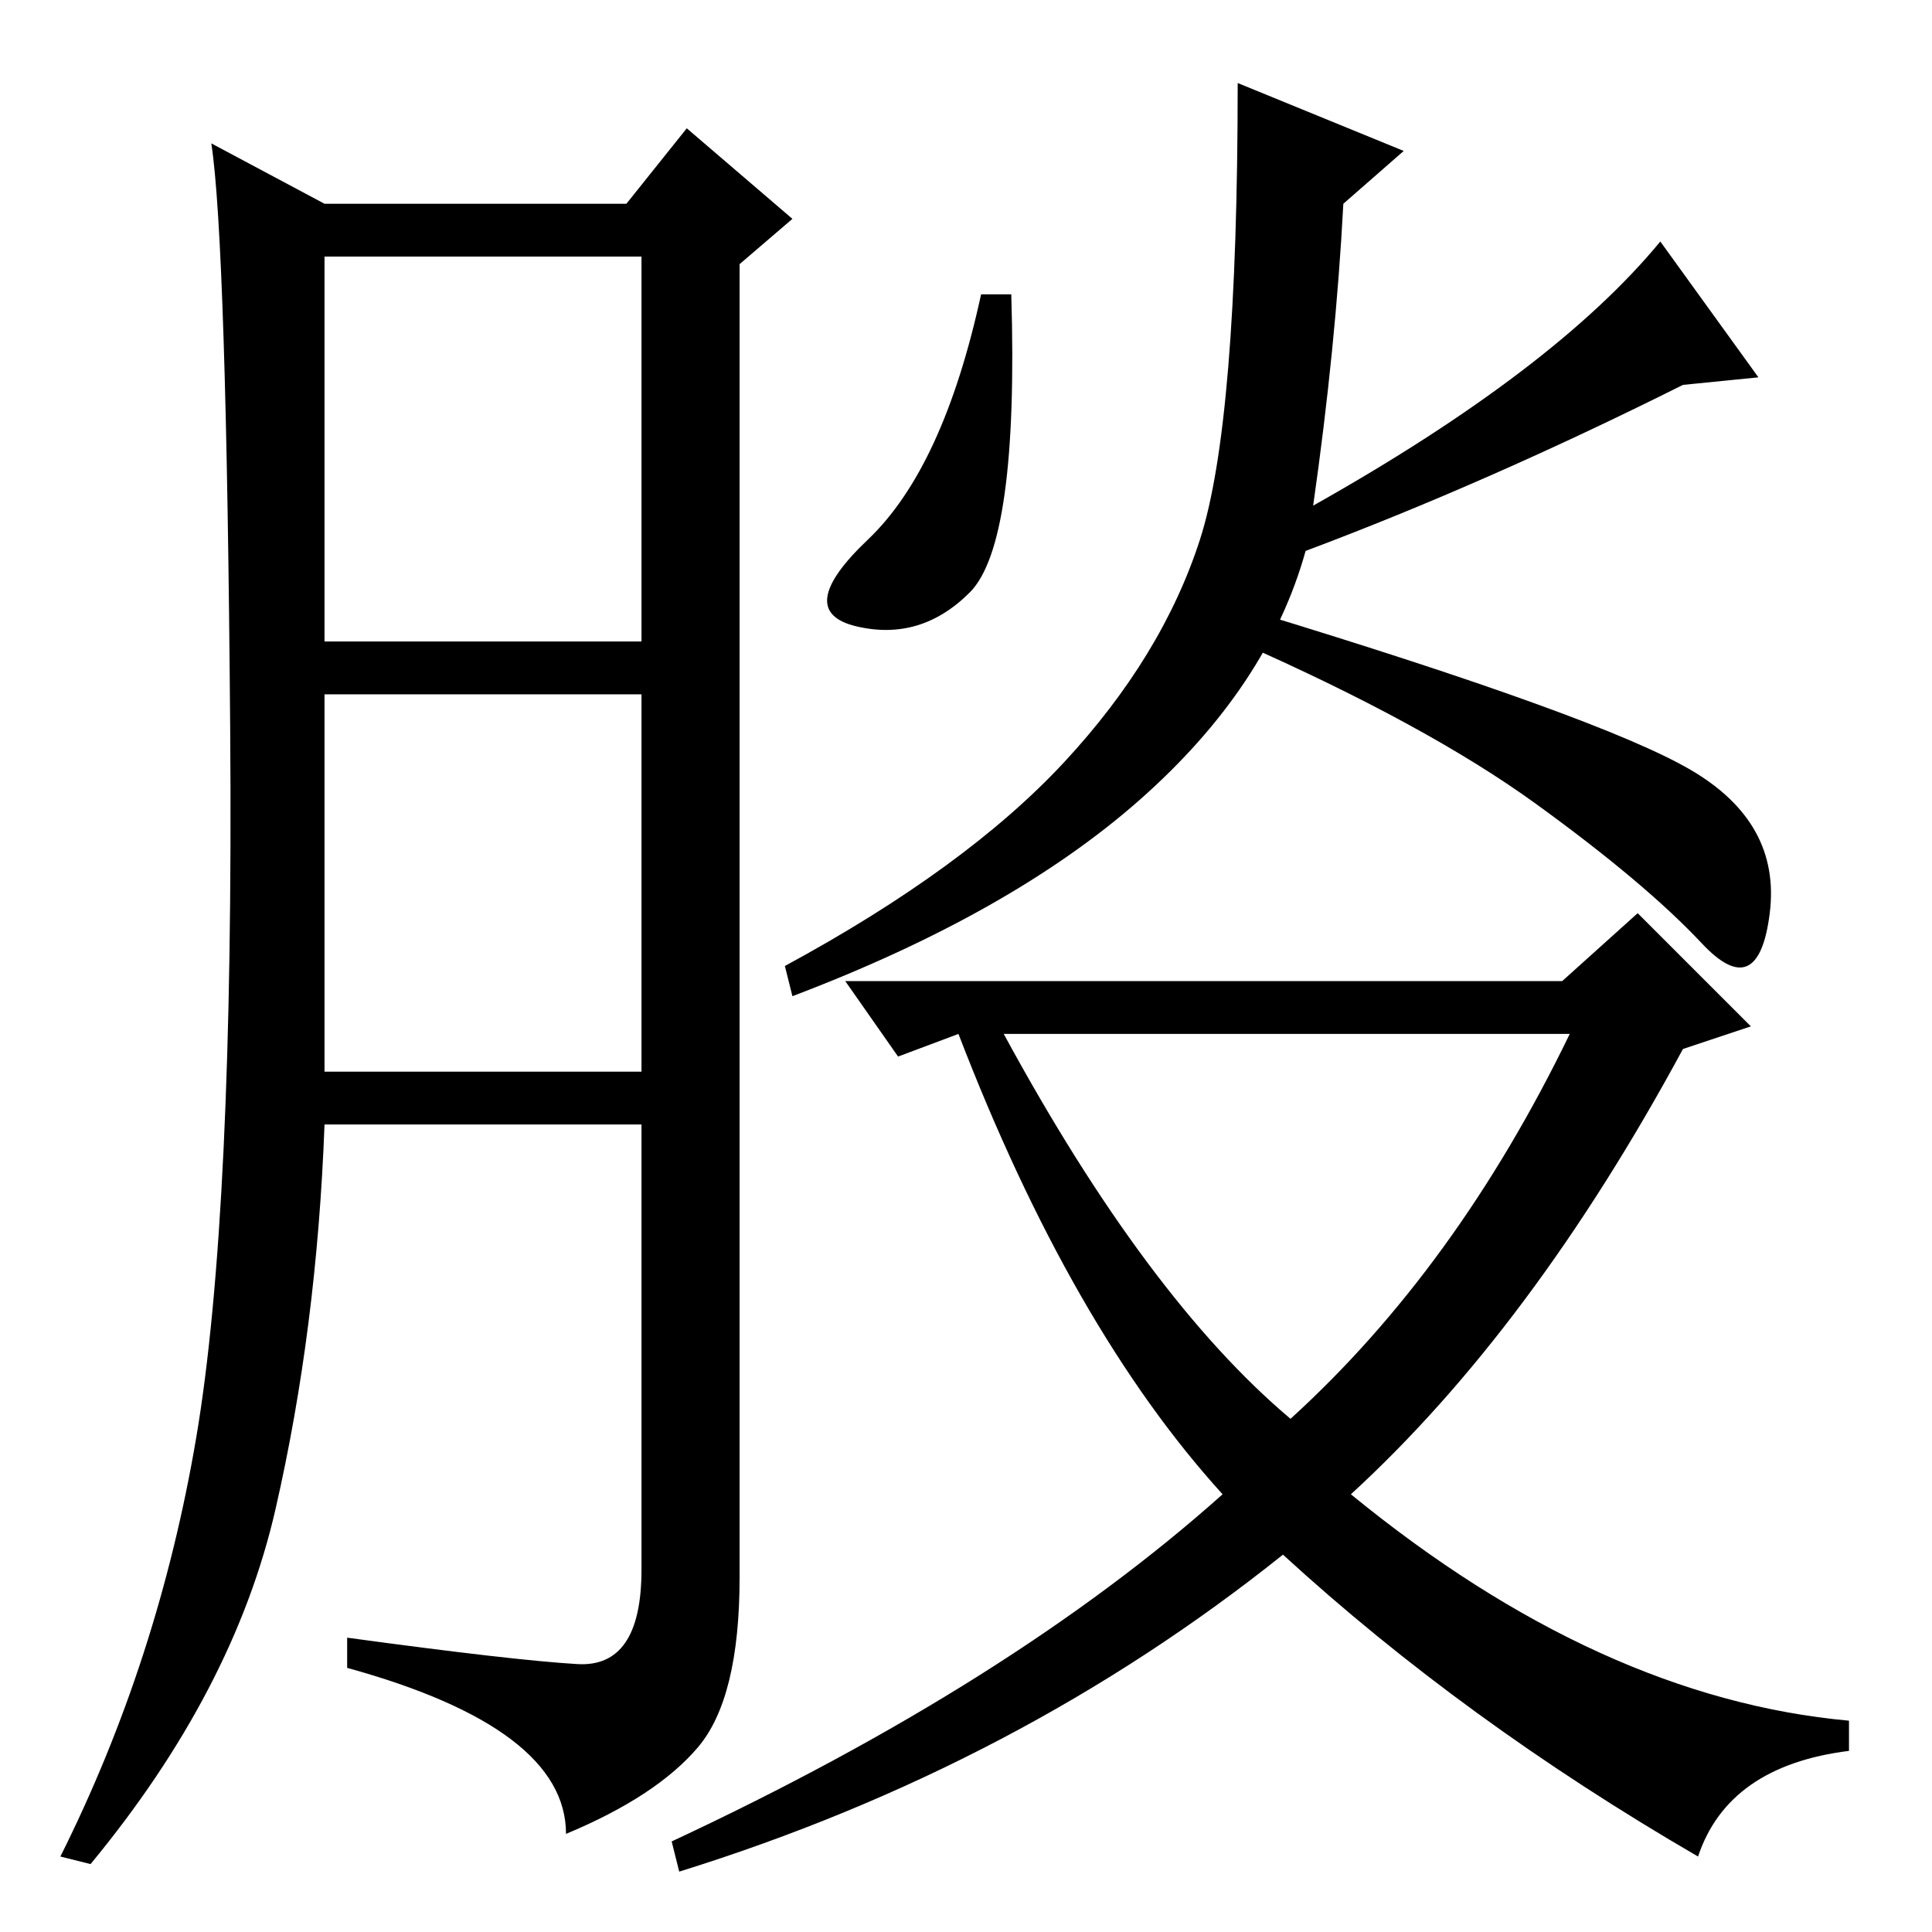 <?xml version="1.0" standalone="no"?>
<!DOCTYPE svg PUBLIC "-//W3C//DTD SVG 1.1//EN" "http://www.w3.org/Graphics/SVG/1.1/DTD/svg11.dtd" >
<svg xmlns="http://www.w3.org/2000/svg" xmlns:xlink="http://www.w3.org/1999/xlink" version="1.1" viewBox="0 -36 256 256">
  <g transform="matrix(1 0 0 -1 0 220)">
   <path fill="currentColor"
d="M76.5 35.5q8.5 -0.5 8.5 12.5v59h-42q-1 -27 -6.5 -51t-24.5 -47l-4 1q13 26 18 55.5t4.5 94t-2.5 77.5l15 -8h40l8 10l14 -12l-7 -6v-174q0 -16 -5.5 -22.5t-17.5 -11.5q0 14 -29 22v4q22 -3 30.5 -3.5zM43 171h42v51h-42v-51zM43 114h42v50h-42v-50zM134 217
q1 -33 -5.5 -39.5t-15 -4.5t1.5 11.5t15 32.5h4zM166 175q46 -14 58 -21t10.5 -19t-9 -4t-22 18.5t-39.5 21.5zM141 155q13 14 18 29.5t5 60.5l22 -9l-8 -7q-1 -19 -4 -40q32 18 46 35l13 -18l-10 -1q-26 -13 -50 -22q-5 -18 -22 -33t-46 -26l-1 4q24 13 37 27zM133 119
q19 -35 38 -51q22 20 37 51h-75zM112 126h95l10 9l15 -15l-9 -3q-20 -37 -44 -59q33 -27 66 -30v-4q-16 -2 -20 -14q-31 18 -55 40q-35 -28 -80 -42l-1 4q45 21 73 46q-20 22 -35 61l-8 -3z" />
  </g>

</svg>

